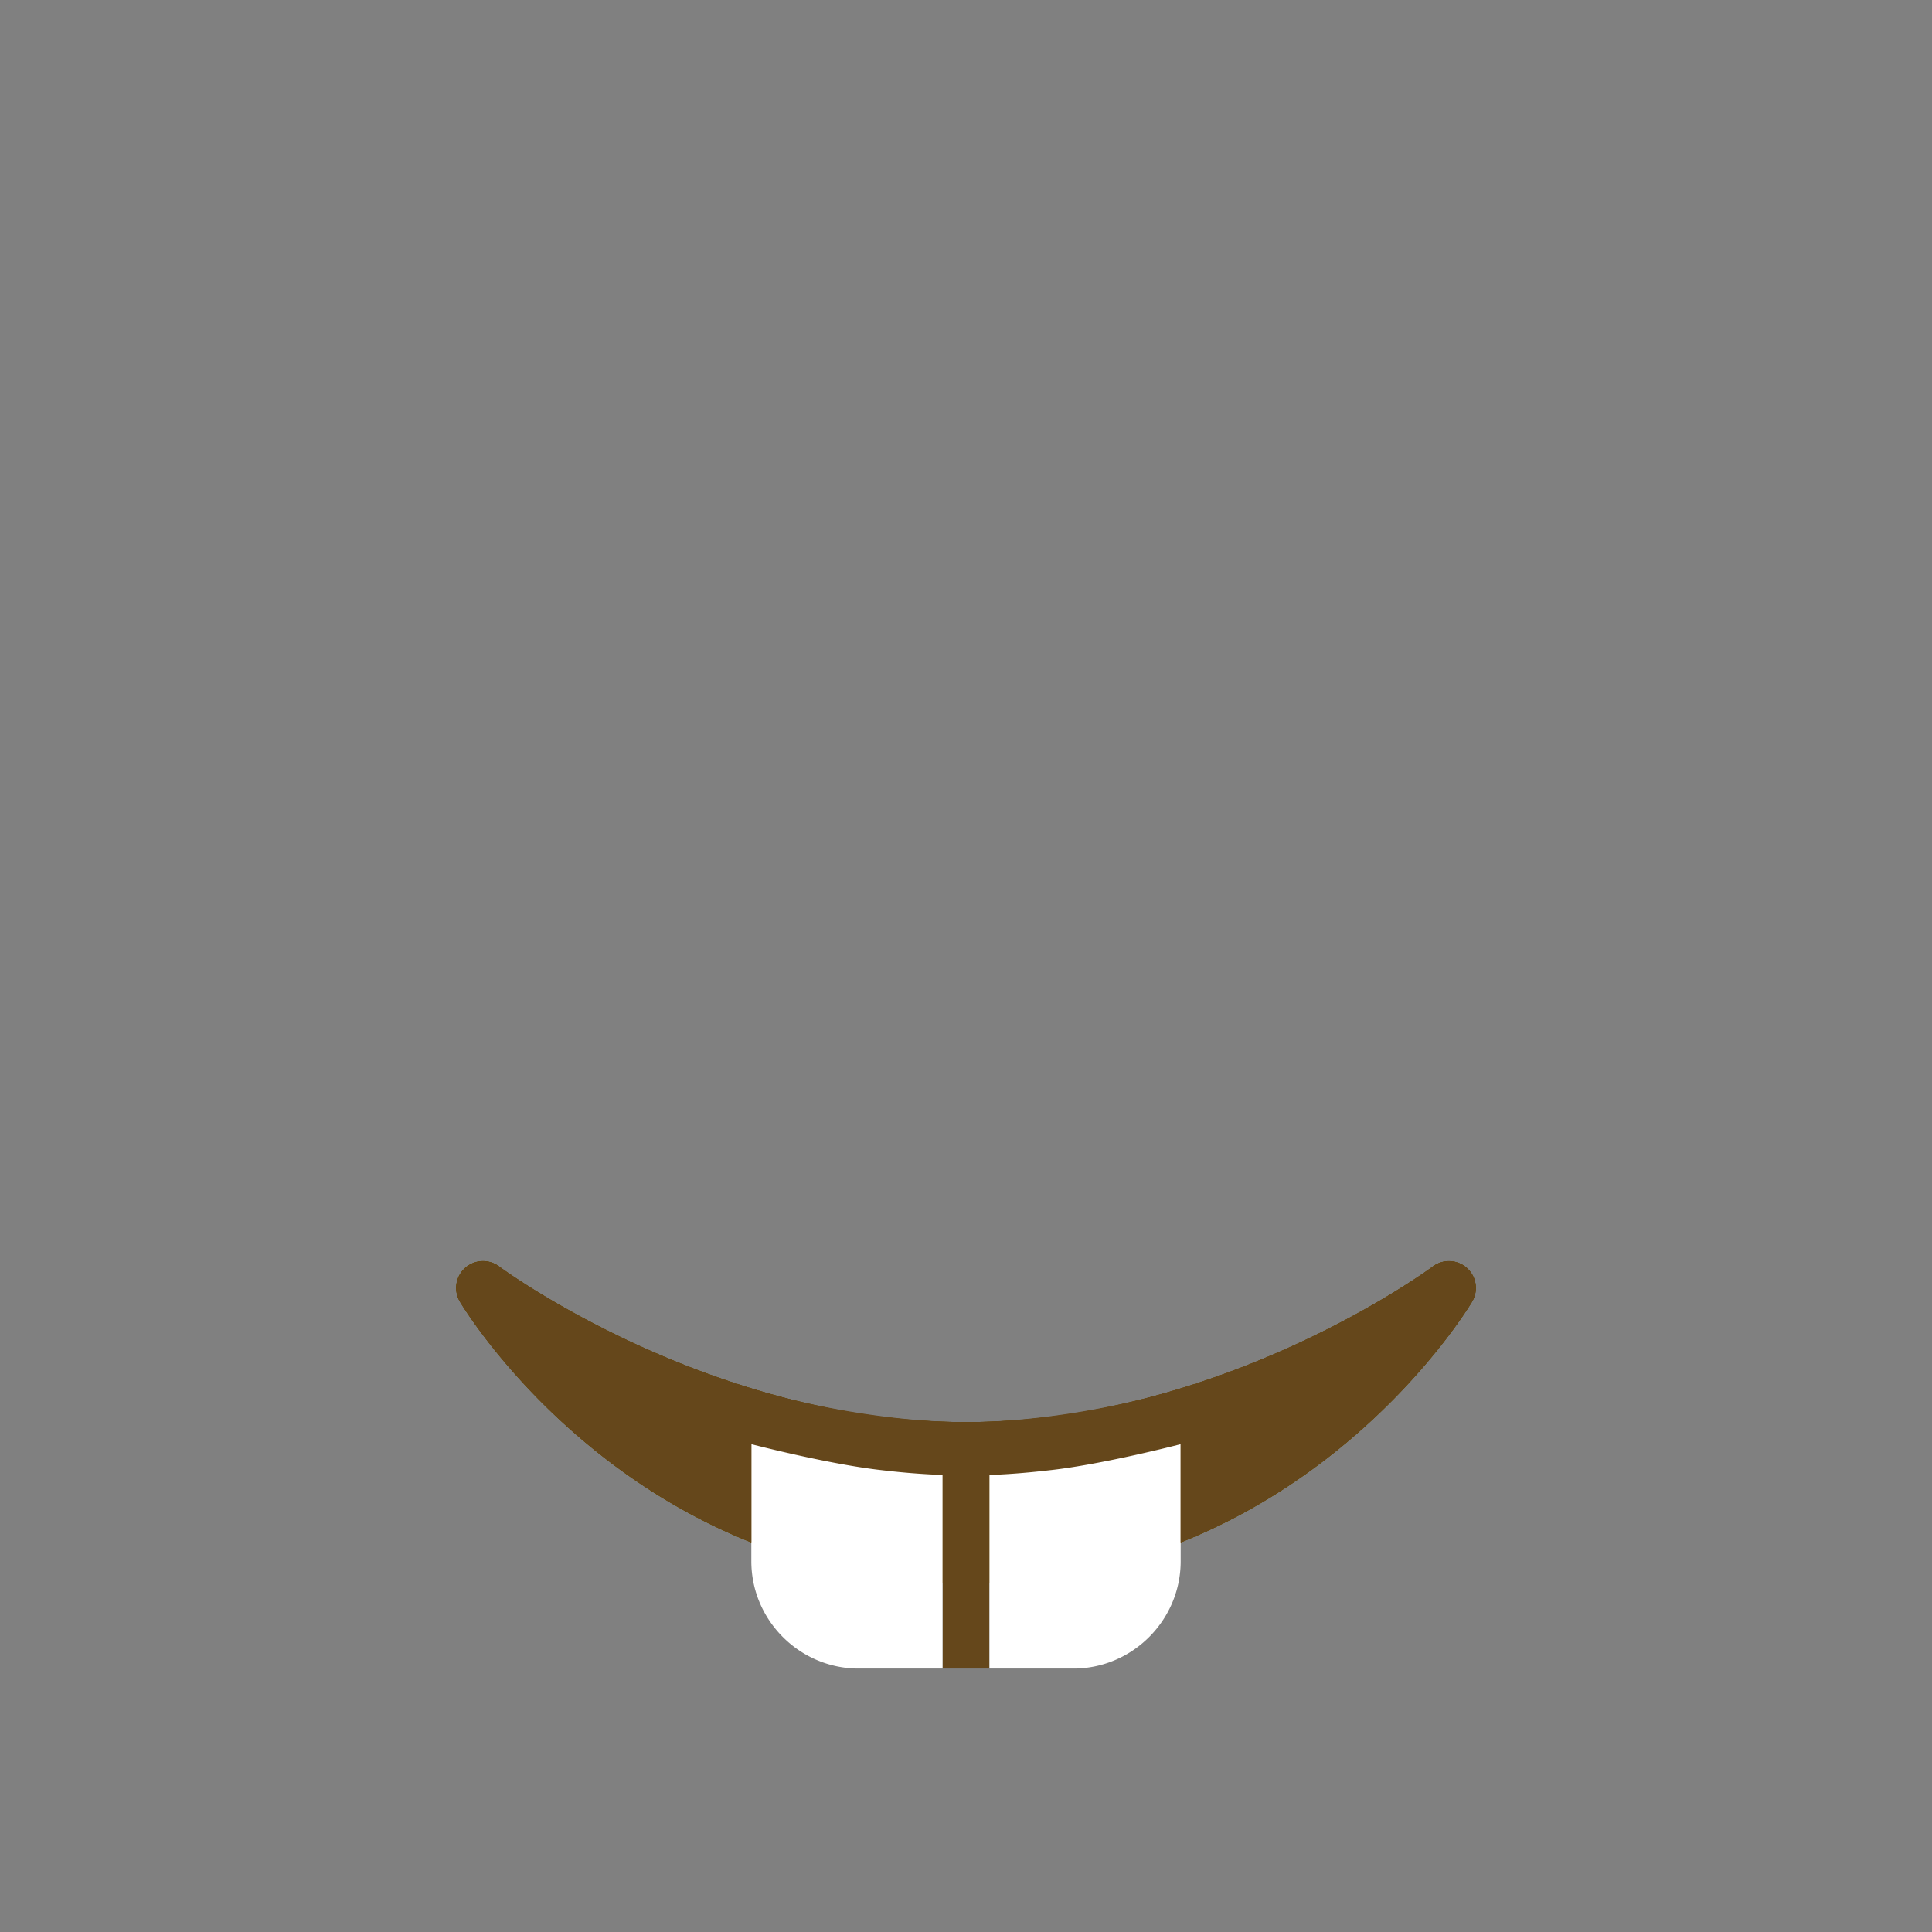 <svg xmlns="http://www.w3.org/2000/svg" viewBox="0 0 45 45" width="100" height="100"><rect x="0" y="0" width="45" height="45" fill="#808080" stroke="none"/><defs><clipPath id="a" clipPathUnits="userSpaceOnUse"><path d="M0 36h36V0H0v36z"/></clipPath></defs><g clip-path="url(#a)" transform="matrix(1.25 0 0 -1.25 0 45)"><path d="M27.335 12.371a.501.501 0 01-.635.03c-.039-.03-3.922-2.9-8.7-2.9-4.766 0-8.662 2.87-8.7 2.9a.5.5 0 01-.729-.657C8.7 11.527 11.788 6.5 18 6.5s9.301 5.028 9.429 5.243a.499.499 0 01-.094.628" fill="#664500"/><path d="M27.335 12.371a.501.501 0 01-.635.03c-.039-.03-3.922-2.9-8.7-2.9-4.766 0-8.662 2.87-8.7 2.9a.5.5 0 01-.729-.657C8.7 11.527 11.788 6.5 18 6.5s9.301 5.028 9.429 5.243a.499.499 0 01-.094.628" fill="#664500"/><path d="M18 9.409c-.148 0-.29.011-.437.016V4.909h.874v4.517c-.146-.005-.289-.017-.437-.017" fill="#65471b"/><path d="M22 10c.016.004-1.45-.378-2.446-.486a13.95 13.95 0 00-1.117-.088V4.909H20c1.1 0 2 .9 2 2V10zM14 10c-.016.004 1.45-.378 2.446-.486a13.95 13.95 0 011.117-.088V4.909H16c-1.1 0-2 .9-2 2V10z" fill="#fff"/><path d="M27.335 12.371a.501.501 0 01-.635.03c-.029-.023-2.259-1.669-5.411-2.47-.443-.113-1.864-.43-3.286-.43-1.424 0-2.849.317-3.292.43-3.152.801-5.381 2.447-5.411 2.47a.501.501 0 01-.728-.658c.096-.162 1.884-3.067 5.428-4.48V9.09c-.016.004 1.45-.378 2.446-.486a13.95 13.95 0 011.117-.088c.146-.006.289-.017.437-.017.148 0 .291.011.438.016v.001c.379.013.75.046 1.116.088.996.108 2.462.49 2.446.486V7.262c3.544 1.414 5.332 4.32 5.429 4.481a.499.499 0 01-.094.628" fill="#65471b"/></g></svg>